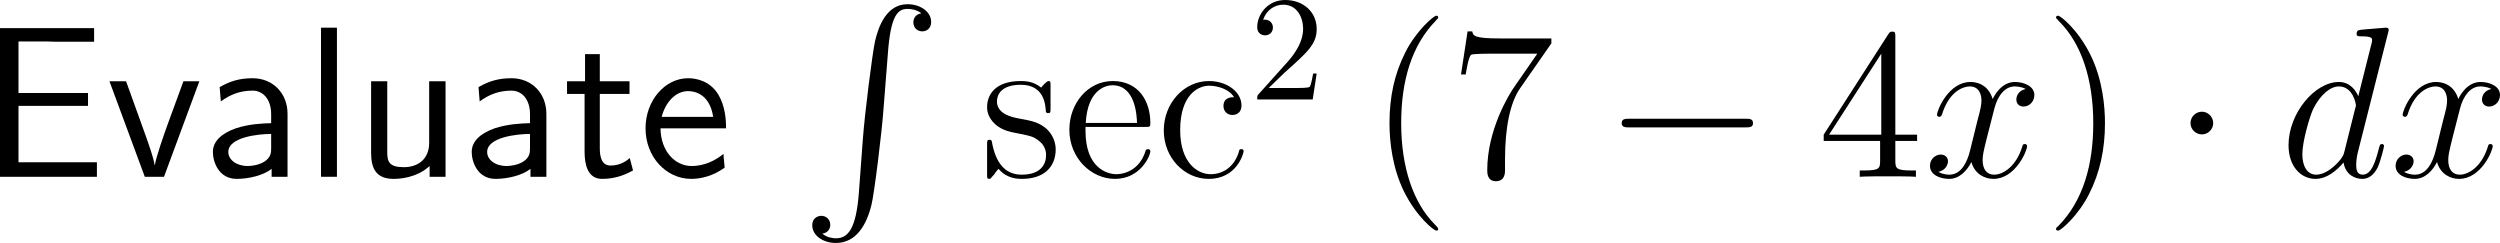 <?xml version="1.0" encoding="UTF-8"?>
<svg xmlns="http://www.w3.org/2000/svg" xmlns:xlink="http://www.w3.org/1999/xlink" width="208.598pt" height="20.272pt" viewBox="0 0 208.598 20.272" version="1.1">
<g id="surface1">
<path style=" stroke:none;fill-rule:nonzero;fill:rgb(0%,0%,0%);fill-opacity:1;" d="M 7.344 8.832 L 7.344 7.758 L 1.543 7.758 L 1.543 3.461 L 3.965 3.461 C 4.18 3.461 4.395 3.48 4.609 3.48 L 7.852 3.48 L 7.852 2.348 L 0 2.348 L 0 14.75 L 8.086 14.75 L 8.086 13.539 L 5.723 13.539 C 5.508 13.539 5.293 13.539 5.078 13.539 L 1.543 13.539 L 1.543 8.832 Z M 7.344 8.832 "/>
<path style=" stroke:none;fill-rule:nonzero;fill:rgb(0%,0%,0%);fill-opacity:1;" d="M 16.633 6.781 L 15.305 6.781 L 13.996 10.355 C 13.684 11.215 13.02 13.109 12.922 13.773 L 12.902 13.773 C 12.805 13.148 12.453 12.172 12.18 11.391 L 10.52 6.781 L 9.133 6.781 L 12.082 14.75 L 13.684 14.75 Z M 16.633 6.781 "/>
<path style=" stroke:none;fill-rule:nonzero;fill:rgb(0%,0%,0%);fill-opacity:1;" d="M 23.992 9.496 C 23.992 7.777 22.762 6.527 21.082 6.527 C 20.008 6.527 19.207 6.762 18.328 7.27 L 18.426 8.461 C 19.227 7.875 20.047 7.562 21.082 7.562 C 21.902 7.562 22.625 8.227 22.625 9.535 L 22.625 10.277 C 21.824 10.297 20.75 10.355 19.676 10.707 C 18.465 11.137 17.762 11.801 17.762 12.68 C 17.762 13.48 18.23 14.926 19.754 14.926 C 20.75 14.926 22 14.633 22.664 14.086 L 22.664 14.75 L 23.992 14.75 Z M 22.625 12.348 C 22.625 12.699 22.625 13.129 22.039 13.5 C 21.551 13.793 20.945 13.852 20.672 13.852 C 19.715 13.852 19.051 13.324 19.051 12.68 C 19.051 11.449 21.531 11.176 22.625 11.176 Z M 22.625 12.348 "/>
<path style=" stroke:none;fill-rule:nonzero;fill:rgb(0%,0%,0%);fill-opacity:1;" d="M 28.113 2.309 L 26.785 2.309 L 26.785 14.75 L 28.113 14.75 Z M 28.113 2.309 "/>
<path style=" stroke:none;fill-rule:nonzero;fill:rgb(0%,0%,0%);fill-opacity:1;" d="M 37.176 6.781 L 35.809 6.781 L 35.809 11.918 C 35.809 13.285 34.871 13.949 33.699 13.949 C 32.449 13.949 32.312 13.48 32.312 12.68 L 32.312 6.781 L 30.965 6.781 L 30.965 12.758 C 30.965 14.047 31.375 14.926 32.84 14.926 C 33.348 14.926 34.754 14.848 35.848 13.852 L 35.848 14.75 L 37.176 14.75 Z M 37.176 6.781 "/>
<path style=" stroke:none;fill-rule:nonzero;fill:rgb(0%,0%,0%);fill-opacity:1;" d="M 45.59 9.496 C 45.59 7.777 44.359 6.527 42.68 6.527 C 41.605 6.527 40.805 6.762 39.926 7.27 L 40.023 8.461 C 40.824 7.875 41.645 7.562 42.68 7.562 C 43.5 7.562 44.223 8.227 44.223 9.535 L 44.223 10.277 C 43.422 10.297 42.348 10.355 41.273 10.707 C 40.062 11.137 39.359 11.801 39.359 12.68 C 39.359 13.48 39.828 14.926 41.352 14.926 C 42.348 14.926 43.598 14.633 44.262 14.086 L 44.262 14.75 L 45.59 14.75 Z M 44.223 12.348 C 44.223 12.699 44.223 13.129 43.637 13.5 C 43.148 13.793 42.543 13.852 42.27 13.852 C 41.312 13.852 40.648 13.324 40.648 12.68 C 40.648 11.449 43.129 11.176 44.223 11.176 Z M 44.223 12.348 "/>
<path style=" stroke:none;fill-rule:nonzero;fill:rgb(0%,0%,0%);fill-opacity:1;" d="M 50.047 7.836 L 52.527 7.836 L 52.527 6.781 L 50.047 6.781 L 50.047 4.516 L 48.816 4.516 L 48.816 6.781 L 47.312 6.781 L 47.312 7.836 L 48.777 7.836 L 48.777 12.66 C 48.777 13.695 49.012 14.926 50.242 14.926 C 51.453 14.926 52.273 14.516 52.82 14.223 L 52.547 13.188 C 51.922 13.754 51.258 13.812 50.945 13.812 C 50.145 13.812 50.047 12.973 50.047 12.348 Z M 50.047 7.836 "/>
<path style=" stroke:none;fill-rule:nonzero;fill:rgb(0%,0%,0%);fill-opacity:1;" d="M 60.582 10.707 C 60.582 9.945 60.504 8.852 59.938 7.895 C 59.195 6.664 57.945 6.527 57.418 6.527 C 55.484 6.527 53.863 8.383 53.863 10.707 C 53.863 13.09 55.582 14.926 57.672 14.926 C 58.492 14.926 59.488 14.691 60.465 13.988 C 60.465 13.91 60.406 13.344 60.406 13.324 C 60.387 13.305 60.367 12.895 60.367 12.836 C 59.293 13.734 58.238 13.852 57.711 13.852 C 56.324 13.852 55.133 12.621 55.113 10.707 Z M 55.211 9.75 C 55.523 8.539 56.363 7.602 57.418 7.602 C 57.984 7.602 59.215 7.855 59.508 9.75 Z M 55.211 9.75 "/>
<path style=" stroke:none;fill-rule:nonzero;fill:rgb(0%,0%,0%);fill-opacity:1;" d="M 71.66 16.133 C 71.426 19.062 70.781 19.883 69.746 19.883 C 69.512 19.883 68.984 19.824 68.613 19.492 C 69.121 19.434 69.277 19.023 69.277 18.77 C 69.277 18.242 68.867 18.008 68.535 18.008 C 68.184 18.008 67.773 18.242 67.773 18.789 C 67.773 19.648 68.672 20.273 69.746 20.273 C 71.465 20.273 72.324 18.711 72.715 17.09 C 72.949 16.172 73.594 10.957 73.73 8.965 L 74.082 4.492 C 74.316 1.191 74.941 0.742 75.742 0.742 C 75.918 0.742 76.484 0.781 76.875 1.113 C 76.348 1.191 76.211 1.602 76.211 1.855 C 76.211 2.383 76.602 2.617 76.953 2.617 C 77.305 2.617 77.695 2.383 77.695 1.836 C 77.695 0.977 76.797 0.352 75.723 0.352 C 74.023 0.352 73.32 2.09 73.008 3.457 C 72.793 4.434 72.148 9.492 71.992 11.66 Z M 71.66 16.133 "/>
<path style=" stroke:none;fill-rule:nonzero;fill:rgb(0%,0%,0%);fill-opacity:1;" d="M 87.656 7.172 C 87.656 6.84 87.656 6.762 87.48 6.762 C 87.344 6.762 86.992 7.152 86.875 7.309 C 86.309 6.859 85.762 6.762 85.176 6.762 C 83.008 6.762 82.363 7.934 82.363 8.93 C 82.363 9.125 82.363 9.75 83.047 10.375 C 83.633 10.883 84.238 11 85.059 11.156 C 86.035 11.352 86.27 11.41 86.719 11.781 C 87.051 12.035 87.285 12.445 87.285 12.934 C 87.285 13.715 86.836 14.574 85.254 14.574 C 84.082 14.574 83.203 13.891 82.812 12.094 C 82.754 11.781 82.754 11.762 82.734 11.742 C 82.695 11.664 82.617 11.664 82.559 11.664 C 82.363 11.664 82.363 11.762 82.363 12.074 L 82.363 14.516 C 82.363 14.848 82.363 14.926 82.539 14.926 C 82.637 14.926 82.656 14.906 82.969 14.535 C 83.047 14.418 83.047 14.379 83.32 14.086 C 84.004 14.926 84.961 14.926 85.273 14.926 C 87.148 14.926 88.086 13.891 88.086 12.465 C 88.086 11.508 87.5 10.922 87.344 10.766 C 86.699 10.219 86.211 10.102 85.02 9.887 C 84.492 9.789 83.184 9.535 83.184 8.461 C 83.184 7.895 83.555 7.074 85.176 7.074 C 87.129 7.074 87.227 8.734 87.266 9.301 C 87.285 9.438 87.402 9.438 87.461 9.438 C 87.656 9.438 87.656 9.359 87.656 9.027 Z M 87.656 7.172 "/>
<path style=" stroke:none;fill-rule:nonzero;fill:rgb(0%,0%,0%);fill-opacity:1;" d="M 95.555 10.59 C 95.945 10.59 95.984 10.59 95.984 10.258 C 95.984 8.441 95.008 6.762 92.84 6.762 C 90.789 6.762 89.227 8.598 89.227 10.824 C 89.227 13.188 91.043 14.926 93.035 14.926 C 95.164 14.926 95.984 12.992 95.984 12.621 C 95.984 12.504 95.887 12.445 95.789 12.445 C 95.633 12.445 95.594 12.523 95.574 12.621 C 95.105 14.125 93.895 14.535 93.152 14.535 C 92.391 14.535 90.574 14.027 90.574 10.922 L 90.574 10.59 Z M 90.594 10.258 C 90.75 7.426 92.312 7.113 92.82 7.113 C 94.734 7.113 94.852 9.633 94.871 10.258 Z M 90.594 10.258 "/>
<path style=" stroke:none;fill-rule:nonzero;fill:rgb(0%,0%,0%);fill-opacity:1;" d="M 102.965 8.109 C 102.75 8.109 102.086 8.109 102.086 8.852 C 102.086 9.281 102.398 9.594 102.828 9.594 C 103.238 9.594 103.59 9.34 103.59 8.812 C 103.59 7.621 102.32 6.762 100.875 6.762 C 98.785 6.762 97.105 8.617 97.105 10.883 C 97.105 13.168 98.824 14.926 100.855 14.926 C 103.219 14.926 103.766 12.777 103.766 12.621 C 103.766 12.445 103.629 12.445 103.59 12.445 C 103.414 12.445 103.395 12.504 103.355 12.719 C 102.945 13.988 101.988 14.535 101.012 14.535 C 99.918 14.535 98.473 13.578 98.473 10.863 C 98.473 7.875 99.996 7.152 100.895 7.152 C 101.578 7.152 102.555 7.426 102.965 8.109 Z M 102.965 8.109 "/>
<path style=" stroke:none;fill-rule:nonzero;fill:rgb(0%,0%,0%);fill-opacity:1;" d="M 105.859 7.344 L 107.188 6.055 C 109.121 4.336 109.863 3.672 109.863 2.422 C 109.863 0.996 108.75 0 107.227 0 C 105.82 0 104.902 1.152 104.902 2.266 C 104.902 2.949 105.527 2.949 105.566 2.949 C 105.781 2.949 106.211 2.812 106.211 2.285 C 106.211 1.973 105.977 1.641 105.547 1.641 C 105.449 1.641 105.43 1.641 105.391 1.66 C 105.664 0.84 106.348 0.391 107.07 0.391 C 108.203 0.391 108.73 1.406 108.73 2.422 C 108.73 3.418 108.125 4.395 107.422 5.176 L 105.039 7.832 C 104.902 7.969 104.902 8.008 104.902 8.301 L 109.531 8.301 L 109.863 6.133 L 109.57 6.133 C 109.492 6.504 109.414 7.051 109.277 7.246 C 109.199 7.344 108.379 7.344 108.105 7.344 Z M 105.859 7.344 "/>
<path style=" stroke:none;fill-rule:nonzero;fill:rgb(0%,0%,0%);fill-opacity:1;" d="M 120 19.105 C 120 19.047 120 19.008 119.707 18.715 C 117.91 16.898 116.914 13.949 116.914 10.277 C 116.914 6.801 117.754 3.812 119.824 1.703 C 120 1.527 120 1.508 120 1.449 C 120 1.332 119.922 1.312 119.844 1.312 C 119.609 1.312 118.145 2.602 117.266 4.359 C 116.348 6.156 115.938 8.09 115.938 10.277 C 115.938 11.879 116.191 14.008 117.129 15.941 C 118.184 18.09 119.648 19.242 119.844 19.242 C 119.922 19.242 120 19.223 120 19.105 Z M 120 19.105 "/>
<path style=" stroke:none;fill-rule:nonzero;fill:rgb(0%,0%,0%);fill-opacity:1;" d="M 129.445 3.617 L 129.445 3.207 L 125.129 3.207 C 122.961 3.207 122.922 2.973 122.844 2.621 L 122.453 2.621 L 121.906 6.215 L 122.297 6.215 C 122.355 5.902 122.512 4.789 122.746 4.574 C 122.883 4.477 124.23 4.477 124.484 4.477 L 128.273 4.477 L 126.379 7.211 C 125.891 7.895 124.094 10.844 124.094 14.203 C 124.094 14.418 124.094 15.121 124.816 15.121 C 125.578 15.121 125.578 14.418 125.578 14.203 L 125.578 13.305 C 125.578 10.629 126.008 8.539 126.848 7.348 Z M 129.445 3.617 "/>
<path style=" stroke:none;fill-rule:nonzero;fill:rgb(0%,0%,0%);fill-opacity:1;" d="M 145.645 10.629 C 145.957 10.629 146.27 10.629 146.27 10.277 C 146.27 9.906 145.957 9.906 145.645 9.906 L 135.938 9.906 C 135.645 9.906 135.312 9.906 135.312 10.277 C 135.312 10.629 135.645 10.629 135.938 10.629 Z M 145.645 10.629 "/>
<path style=" stroke:none;fill-rule:nonzero;fill:rgb(0%,0%,0%);fill-opacity:1;" d="M 158.145 3.07 C 158.145 2.738 158.145 2.641 157.91 2.641 C 157.754 2.641 157.695 2.641 157.559 2.855 L 152.168 11.234 L 152.168 11.762 L 156.875 11.762 L 156.875 13.383 C 156.875 14.047 156.836 14.223 155.527 14.223 L 155.176 14.223 L 155.176 14.75 C 155.586 14.711 157.012 14.711 157.5 14.711 C 158.008 14.711 159.434 14.711 159.863 14.75 L 159.863 14.223 L 159.492 14.223 C 158.203 14.223 158.145 14.047 158.145 13.383 L 158.145 11.762 L 159.961 11.762 L 159.961 11.234 L 158.145 11.234 Z M 156.973 4.477 L 156.973 11.234 L 152.617 11.234 Z M 156.973 4.477 "/>
<path style=" stroke:none;fill-rule:nonzero;fill:rgb(0%,0%,0%);fill-opacity:1;" d="M 169.023 7.426 C 168.457 7.543 168.242 7.973 168.242 8.305 C 168.242 8.734 168.574 8.891 168.828 8.891 C 169.375 8.891 169.746 8.422 169.746 7.934 C 169.746 7.191 168.887 6.84 168.125 6.84 C 167.031 6.84 166.426 7.914 166.27 8.266 C 165.859 6.918 164.746 6.84 164.414 6.84 C 162.598 6.84 161.621 9.184 161.621 9.594 C 161.621 9.652 161.699 9.75 161.816 9.75 C 161.953 9.75 161.992 9.633 162.031 9.574 C 162.637 7.582 163.848 7.211 164.355 7.211 C 165.176 7.211 165.332 7.953 165.332 8.383 C 165.332 8.773 165.234 9.184 165 10.043 L 164.395 12.504 C 164.141 13.578 163.613 14.574 162.656 14.574 C 162.578 14.574 162.129 14.574 161.738 14.34 C 162.383 14.203 162.539 13.676 162.539 13.461 C 162.539 13.109 162.266 12.895 161.934 12.895 C 161.504 12.895 161.035 13.266 161.035 13.832 C 161.035 14.594 161.875 14.926 162.637 14.926 C 163.496 14.926 164.121 14.242 164.492 13.52 C 164.785 14.574 165.664 14.926 166.328 14.926 C 168.164 14.926 169.141 12.582 169.141 12.191 C 169.141 12.094 169.062 12.016 168.945 12.016 C 168.789 12.016 168.77 12.113 168.73 12.25 C 168.242 13.832 167.188 14.574 166.387 14.574 C 165.762 14.574 165.43 14.105 165.43 13.363 C 165.43 12.973 165.488 12.68 165.781 11.508 L 166.406 9.066 C 166.68 7.992 167.285 7.211 168.105 7.211 C 168.145 7.211 168.652 7.211 169.023 7.426 Z M 169.023 7.426 "/>
<path style=" stroke:none;fill-rule:nonzero;fill:rgb(0%,0%,0%);fill-opacity:1;" d="M 175.637 10.277 C 175.637 8.93 175.461 6.703 174.445 4.613 C 173.391 2.465 171.926 1.312 171.73 1.312 C 171.652 1.312 171.555 1.332 171.555 1.449 C 171.555 1.508 171.555 1.527 171.867 1.84 C 173.664 3.656 174.66 6.605 174.66 10.277 C 174.66 13.754 173.82 16.742 171.75 18.852 C 171.555 19.008 171.555 19.047 171.555 19.105 C 171.555 19.223 171.652 19.242 171.73 19.242 C 171.965 19.242 173.43 17.953 174.309 16.195 C 175.227 14.379 175.637 12.445 175.637 10.277 Z M 175.637 10.277 "/>
<path style=" stroke:none;fill-rule:nonzero;fill:rgb(0%,0%,0%);fill-opacity:1;" d="M 184.668 10.277 C 184.668 9.75 184.238 9.32 183.73 9.32 C 183.203 9.32 182.773 9.75 182.773 10.277 C 182.773 10.785 183.203 11.215 183.73 11.215 C 184.238 11.215 184.668 10.785 184.668 10.277 Z M 184.668 10.277 "/>
<path style=" stroke:none;fill-rule:nonzero;fill:rgb(0%,0%,0%);fill-opacity:1;" d="M 199.254 2.758 C 199.273 2.68 199.312 2.582 199.312 2.484 C 199.312 2.309 199.117 2.309 199.078 2.309 C 199.078 2.309 198.199 2.387 198.102 2.387 C 197.789 2.406 197.535 2.445 197.203 2.465 C 196.754 2.504 196.637 2.523 196.637 2.836 C 196.637 3.031 196.773 3.031 197.027 3.031 C 197.906 3.031 197.926 3.188 197.926 3.363 C 197.926 3.48 197.887 3.617 197.867 3.676 L 196.773 8.031 C 196.578 7.562 196.09 6.84 195.152 6.84 C 193.141 6.84 190.953 9.457 190.953 12.113 C 190.953 13.891 191.988 14.926 193.199 14.926 C 194.195 14.926 195.035 14.164 195.543 13.559 C 195.719 14.633 196.559 14.926 197.105 14.926 C 197.633 14.926 198.062 14.613 198.395 13.969 C 198.668 13.344 198.922 12.25 198.922 12.191 C 198.922 12.094 198.863 12.016 198.746 12.016 C 198.59 12.016 198.57 12.113 198.492 12.387 C 198.219 13.441 197.887 14.574 197.145 14.574 C 196.637 14.574 196.598 14.105 196.598 13.754 C 196.598 13.676 196.598 13.305 196.715 12.797 Z M 195.621 12.621 C 195.543 12.914 195.543 12.953 195.289 13.305 C 194.898 13.793 194.098 14.574 193.258 14.574 C 192.535 14.574 192.105 13.91 192.105 12.855 C 192.105 11.859 192.672 9.848 193.004 9.105 C 193.629 7.855 194.469 7.211 195.152 7.211 C 196.344 7.211 196.578 8.676 196.578 8.812 C 196.578 8.832 196.52 9.066 196.5 9.105 Z M 195.621 12.621 "/>
<path style=" stroke:none;fill-rule:nonzero;fill:rgb(0%,0%,0%);fill-opacity:1;" d="M 207.875 7.426 C 207.309 7.543 207.094 7.973 207.094 8.305 C 207.094 8.734 207.426 8.891 207.68 8.891 C 208.227 8.891 208.598 8.422 208.598 7.934 C 208.598 7.191 207.738 6.84 206.977 6.84 C 205.883 6.84 205.277 7.914 205.121 8.266 C 204.711 6.918 203.598 6.84 203.266 6.84 C 201.449 6.84 200.473 9.184 200.473 9.594 C 200.473 9.652 200.551 9.75 200.668 9.75 C 200.805 9.75 200.844 9.633 200.883 9.574 C 201.488 7.582 202.699 7.211 203.207 7.211 C 204.027 7.211 204.184 7.953 204.184 8.383 C 204.184 8.773 204.086 9.184 203.852 10.043 L 203.246 12.504 C 202.992 13.578 202.465 14.574 201.508 14.574 C 201.43 14.574 200.98 14.574 200.59 14.34 C 201.234 14.203 201.391 13.676 201.391 13.461 C 201.391 13.109 201.117 12.895 200.785 12.895 C 200.355 12.895 199.887 13.266 199.887 13.832 C 199.887 14.594 200.727 14.926 201.488 14.926 C 202.348 14.926 202.973 14.242 203.344 13.52 C 203.637 14.574 204.516 14.926 205.18 14.926 C 207.016 14.926 207.992 12.582 207.992 12.191 C 207.992 12.094 207.914 12.016 207.797 12.016 C 207.641 12.016 207.621 12.113 207.582 12.25 C 207.094 13.832 206.039 14.574 205.238 14.574 C 204.613 14.574 204.281 14.105 204.281 13.363 C 204.281 12.973 204.34 12.68 204.633 11.508 L 205.258 9.066 C 205.531 7.992 206.137 7.211 206.957 7.211 C 206.996 7.211 207.504 7.211 207.875 7.426 Z M 207.875 7.426 "/>
</g>
</svg>
